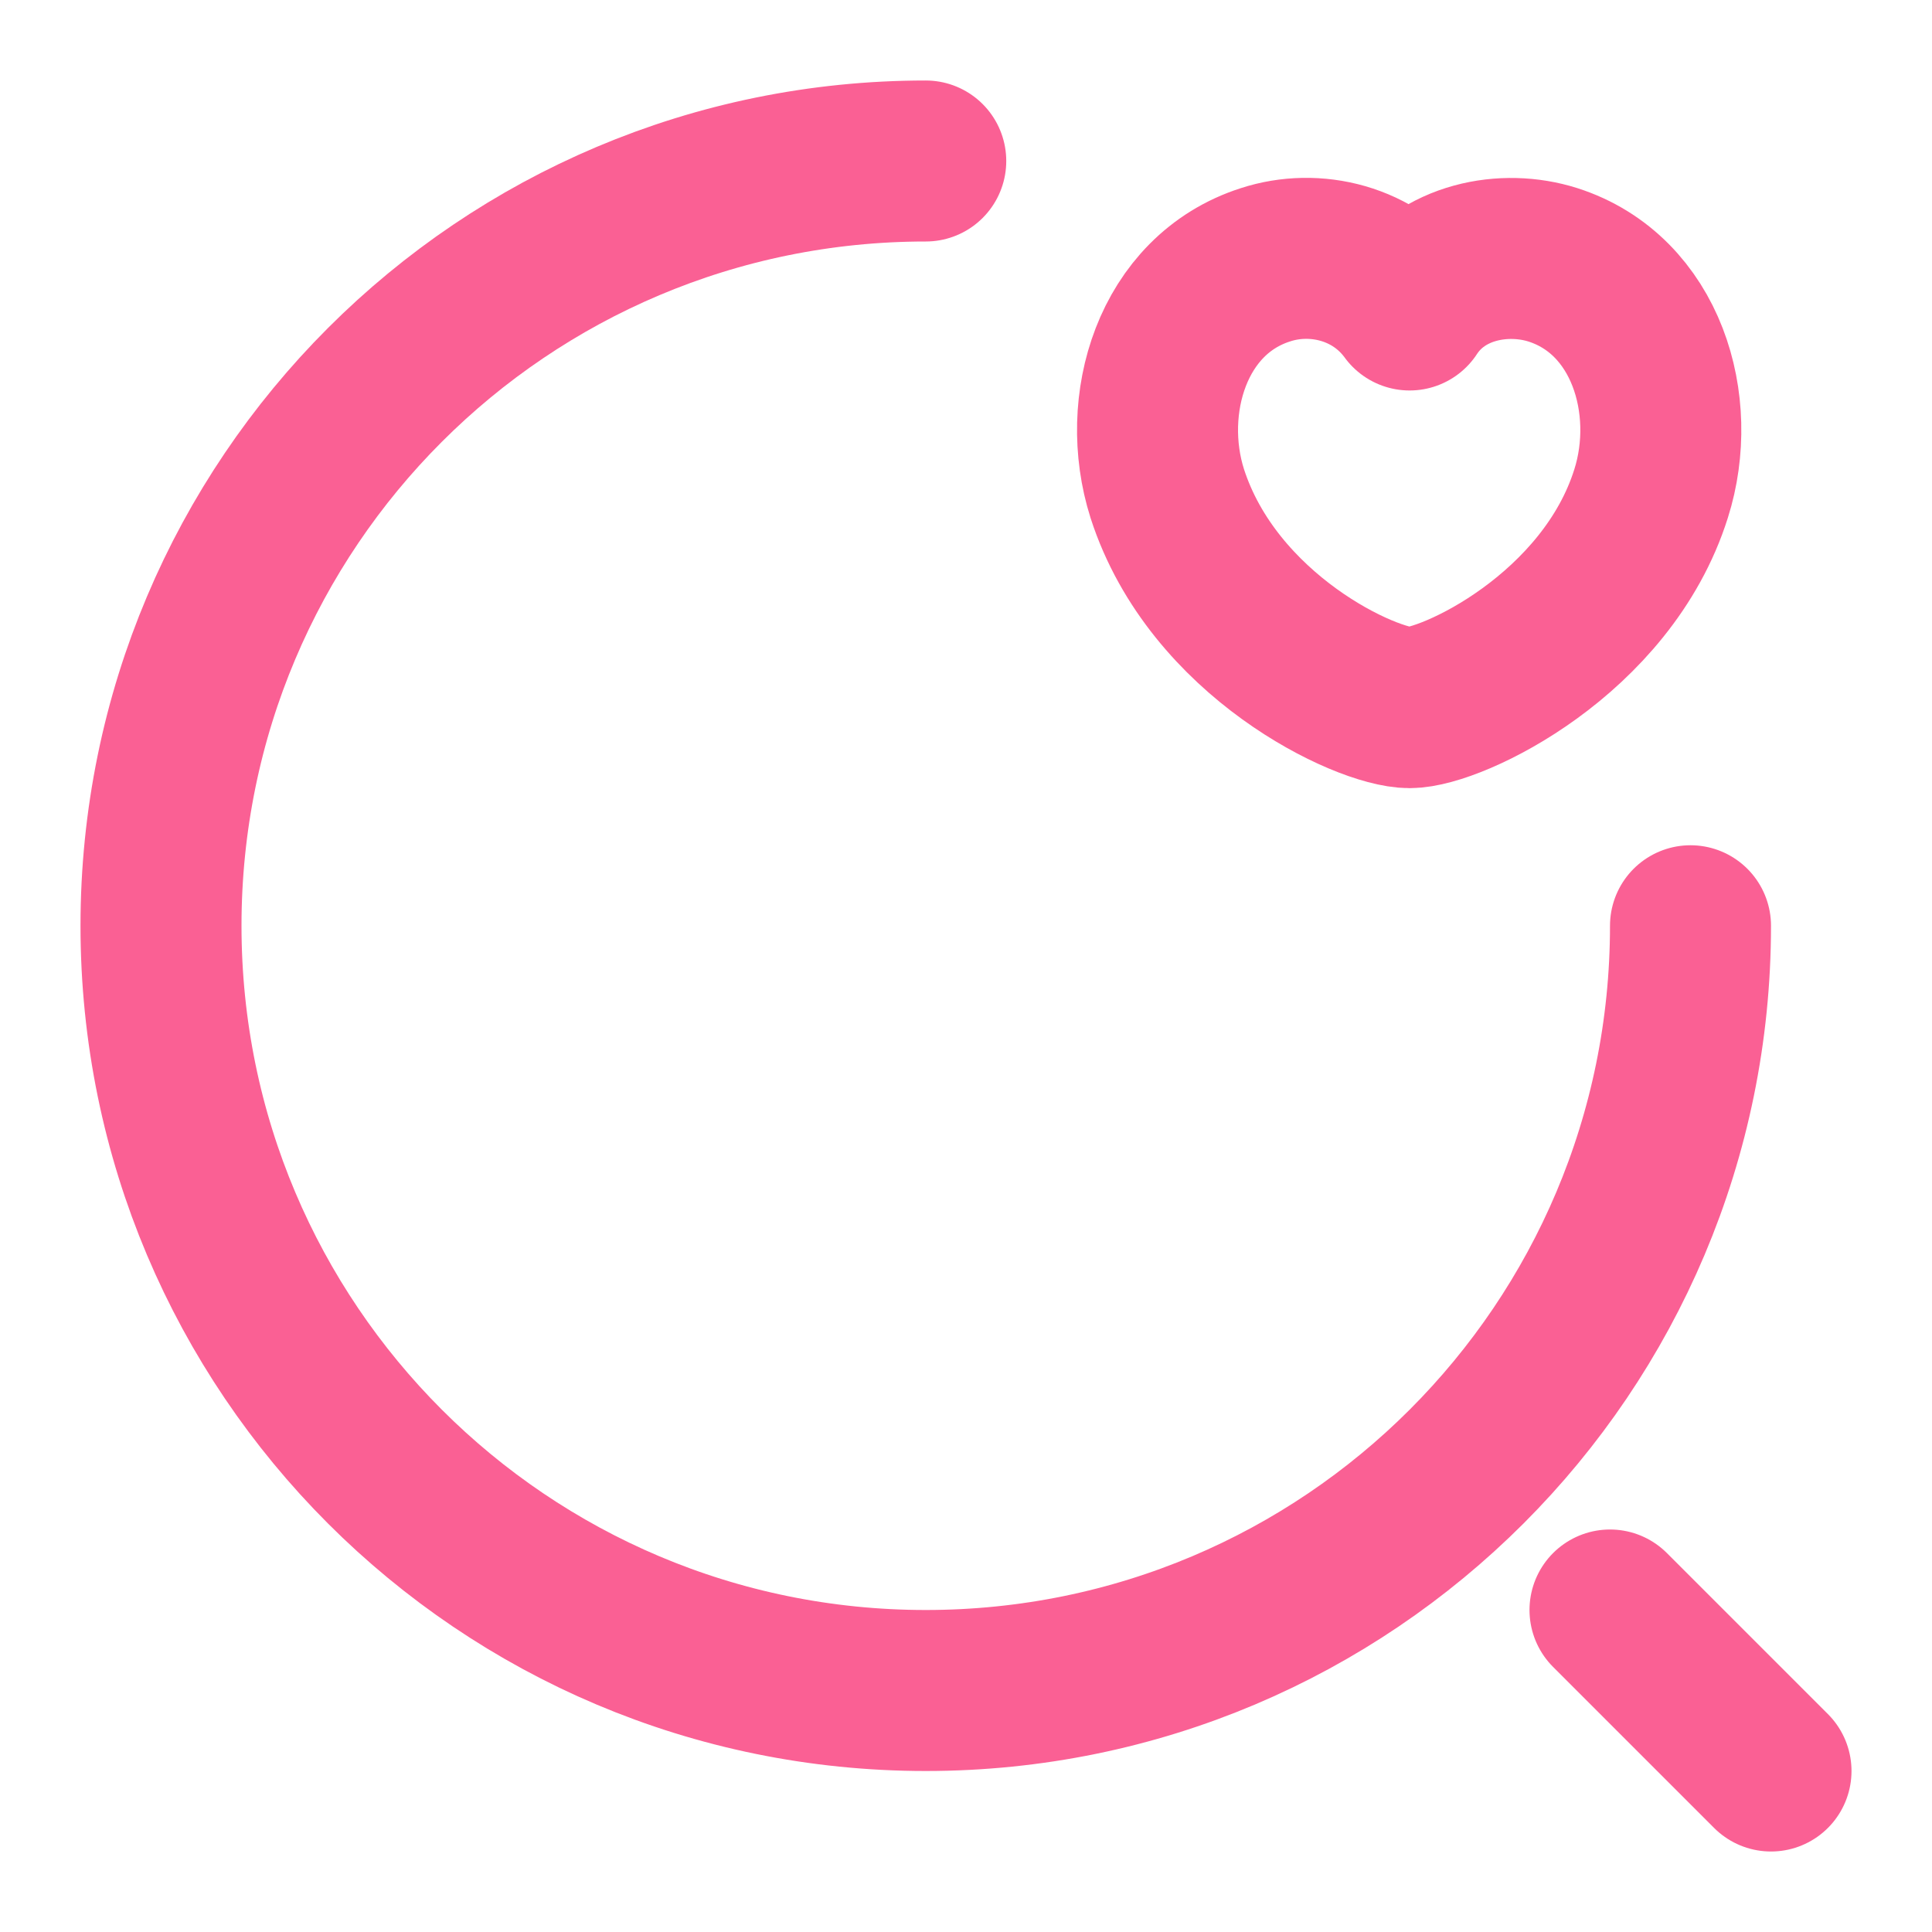 <svg width="18" height="18" viewBox="0 0 18 18" fill="none" xmlns="http://www.w3.org/2000/svg">
<g clip-path="url(#clip0_16_43)">
<path d="M15.75 8.625C15.75 12.562 12.562 15.75 8.625 15.75C4.688 15.75 1.5 12.562 1.5 8.625C1.5 4.688 4.688 1.5 8.625 1.5M16.5 16.5L15 15" stroke="#FA6094" stroke-width="1.5" stroke-linecap="round" stroke-linejoin="round"/>
<path d="M10.875 4.598C10.613 3.772 10.92 2.745 11.79 2.467C12.248 2.317 12.81 2.445 13.133 2.888C13.432 2.43 14.018 2.325 14.467 2.467C15.338 2.745 15.645 3.772 15.383 4.598C14.97 5.91 13.53 6.593 13.133 6.593C12.727 6.593 11.303 5.925 10.875 4.598V4.598Z" stroke="#FA6094" stroke-width="1.5" stroke-linecap="round" stroke-linejoin="round"/>
</g>
<defs>
<clipPath id="clip0_16_43">
<rect width="18" height="18" fill="white"/>
</clipPath>
</defs>
</svg>
